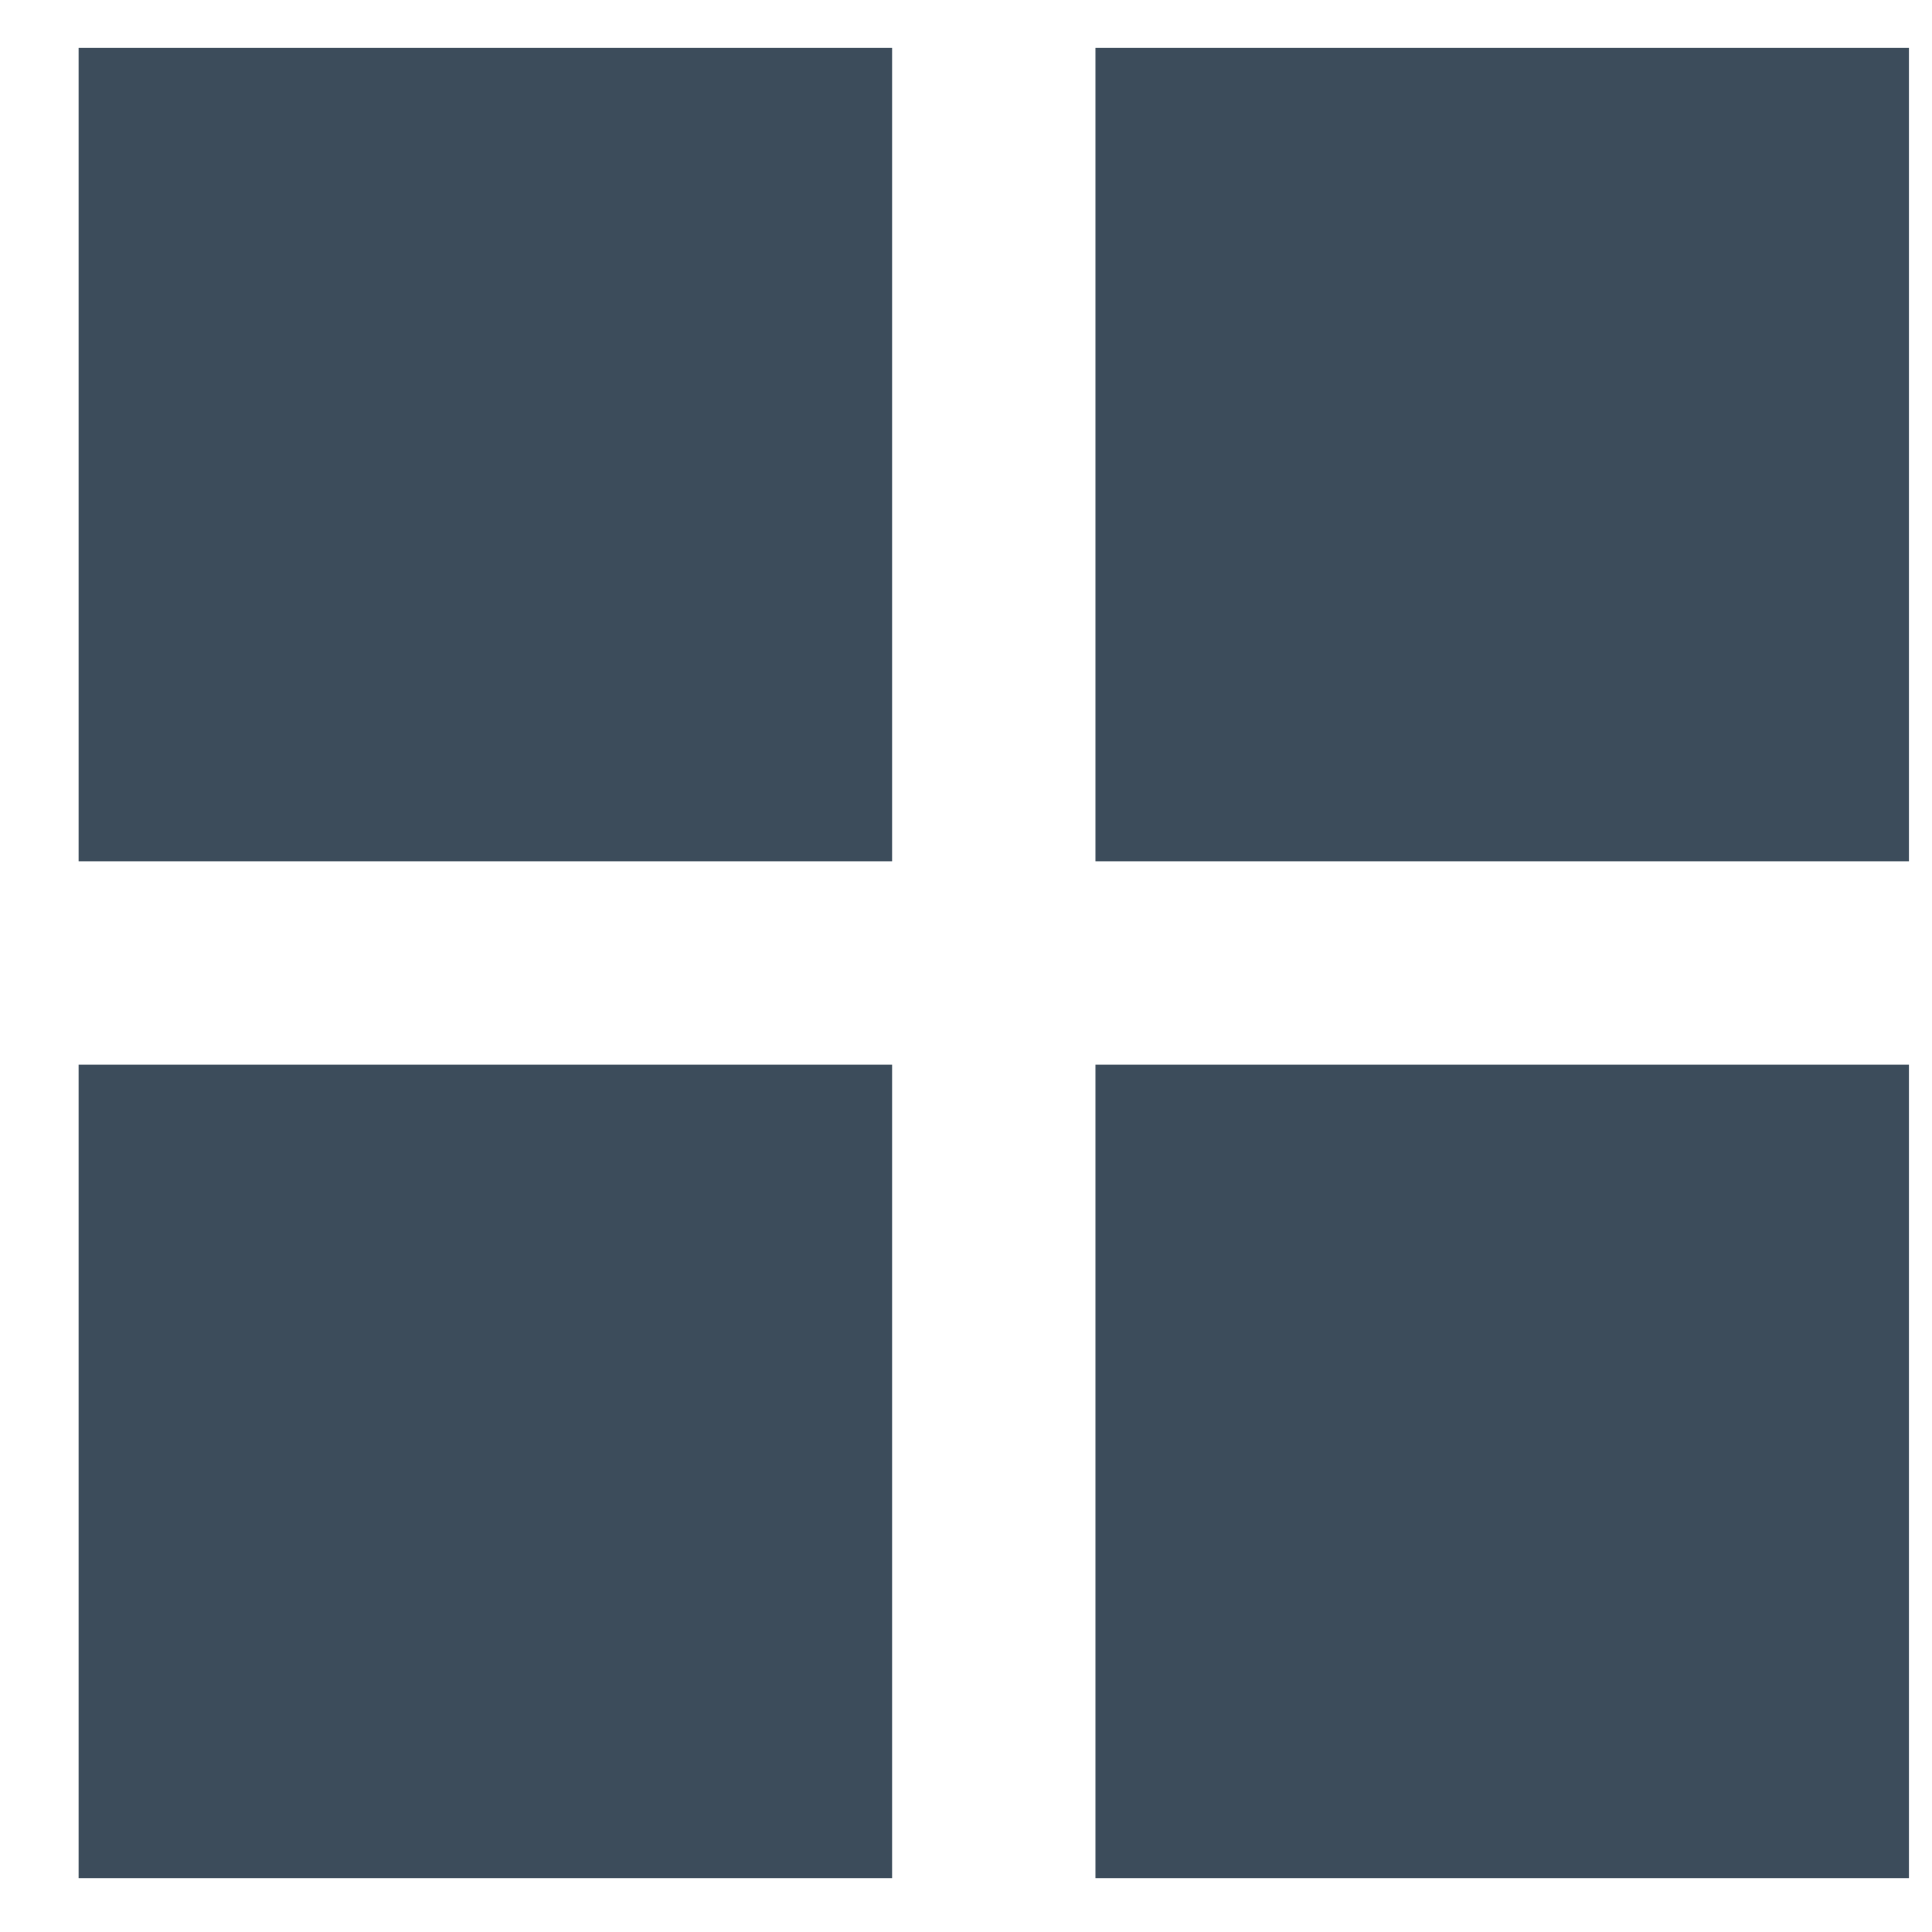 <svg width="19" height="19" viewBox="0 0 19 19" fill="none" xmlns="http://www.w3.org/2000/svg">
<path d="M0.773 8.47H8.773V0.47H0.773V8.47ZM0.773 18.47H8.773V10.47H0.773V18.47ZM10.773 18.47H18.773V10.47H10.773V18.47ZM10.773 0.47V8.47H18.773V0.47"  fill="#3C4C5B"/>
</svg>
